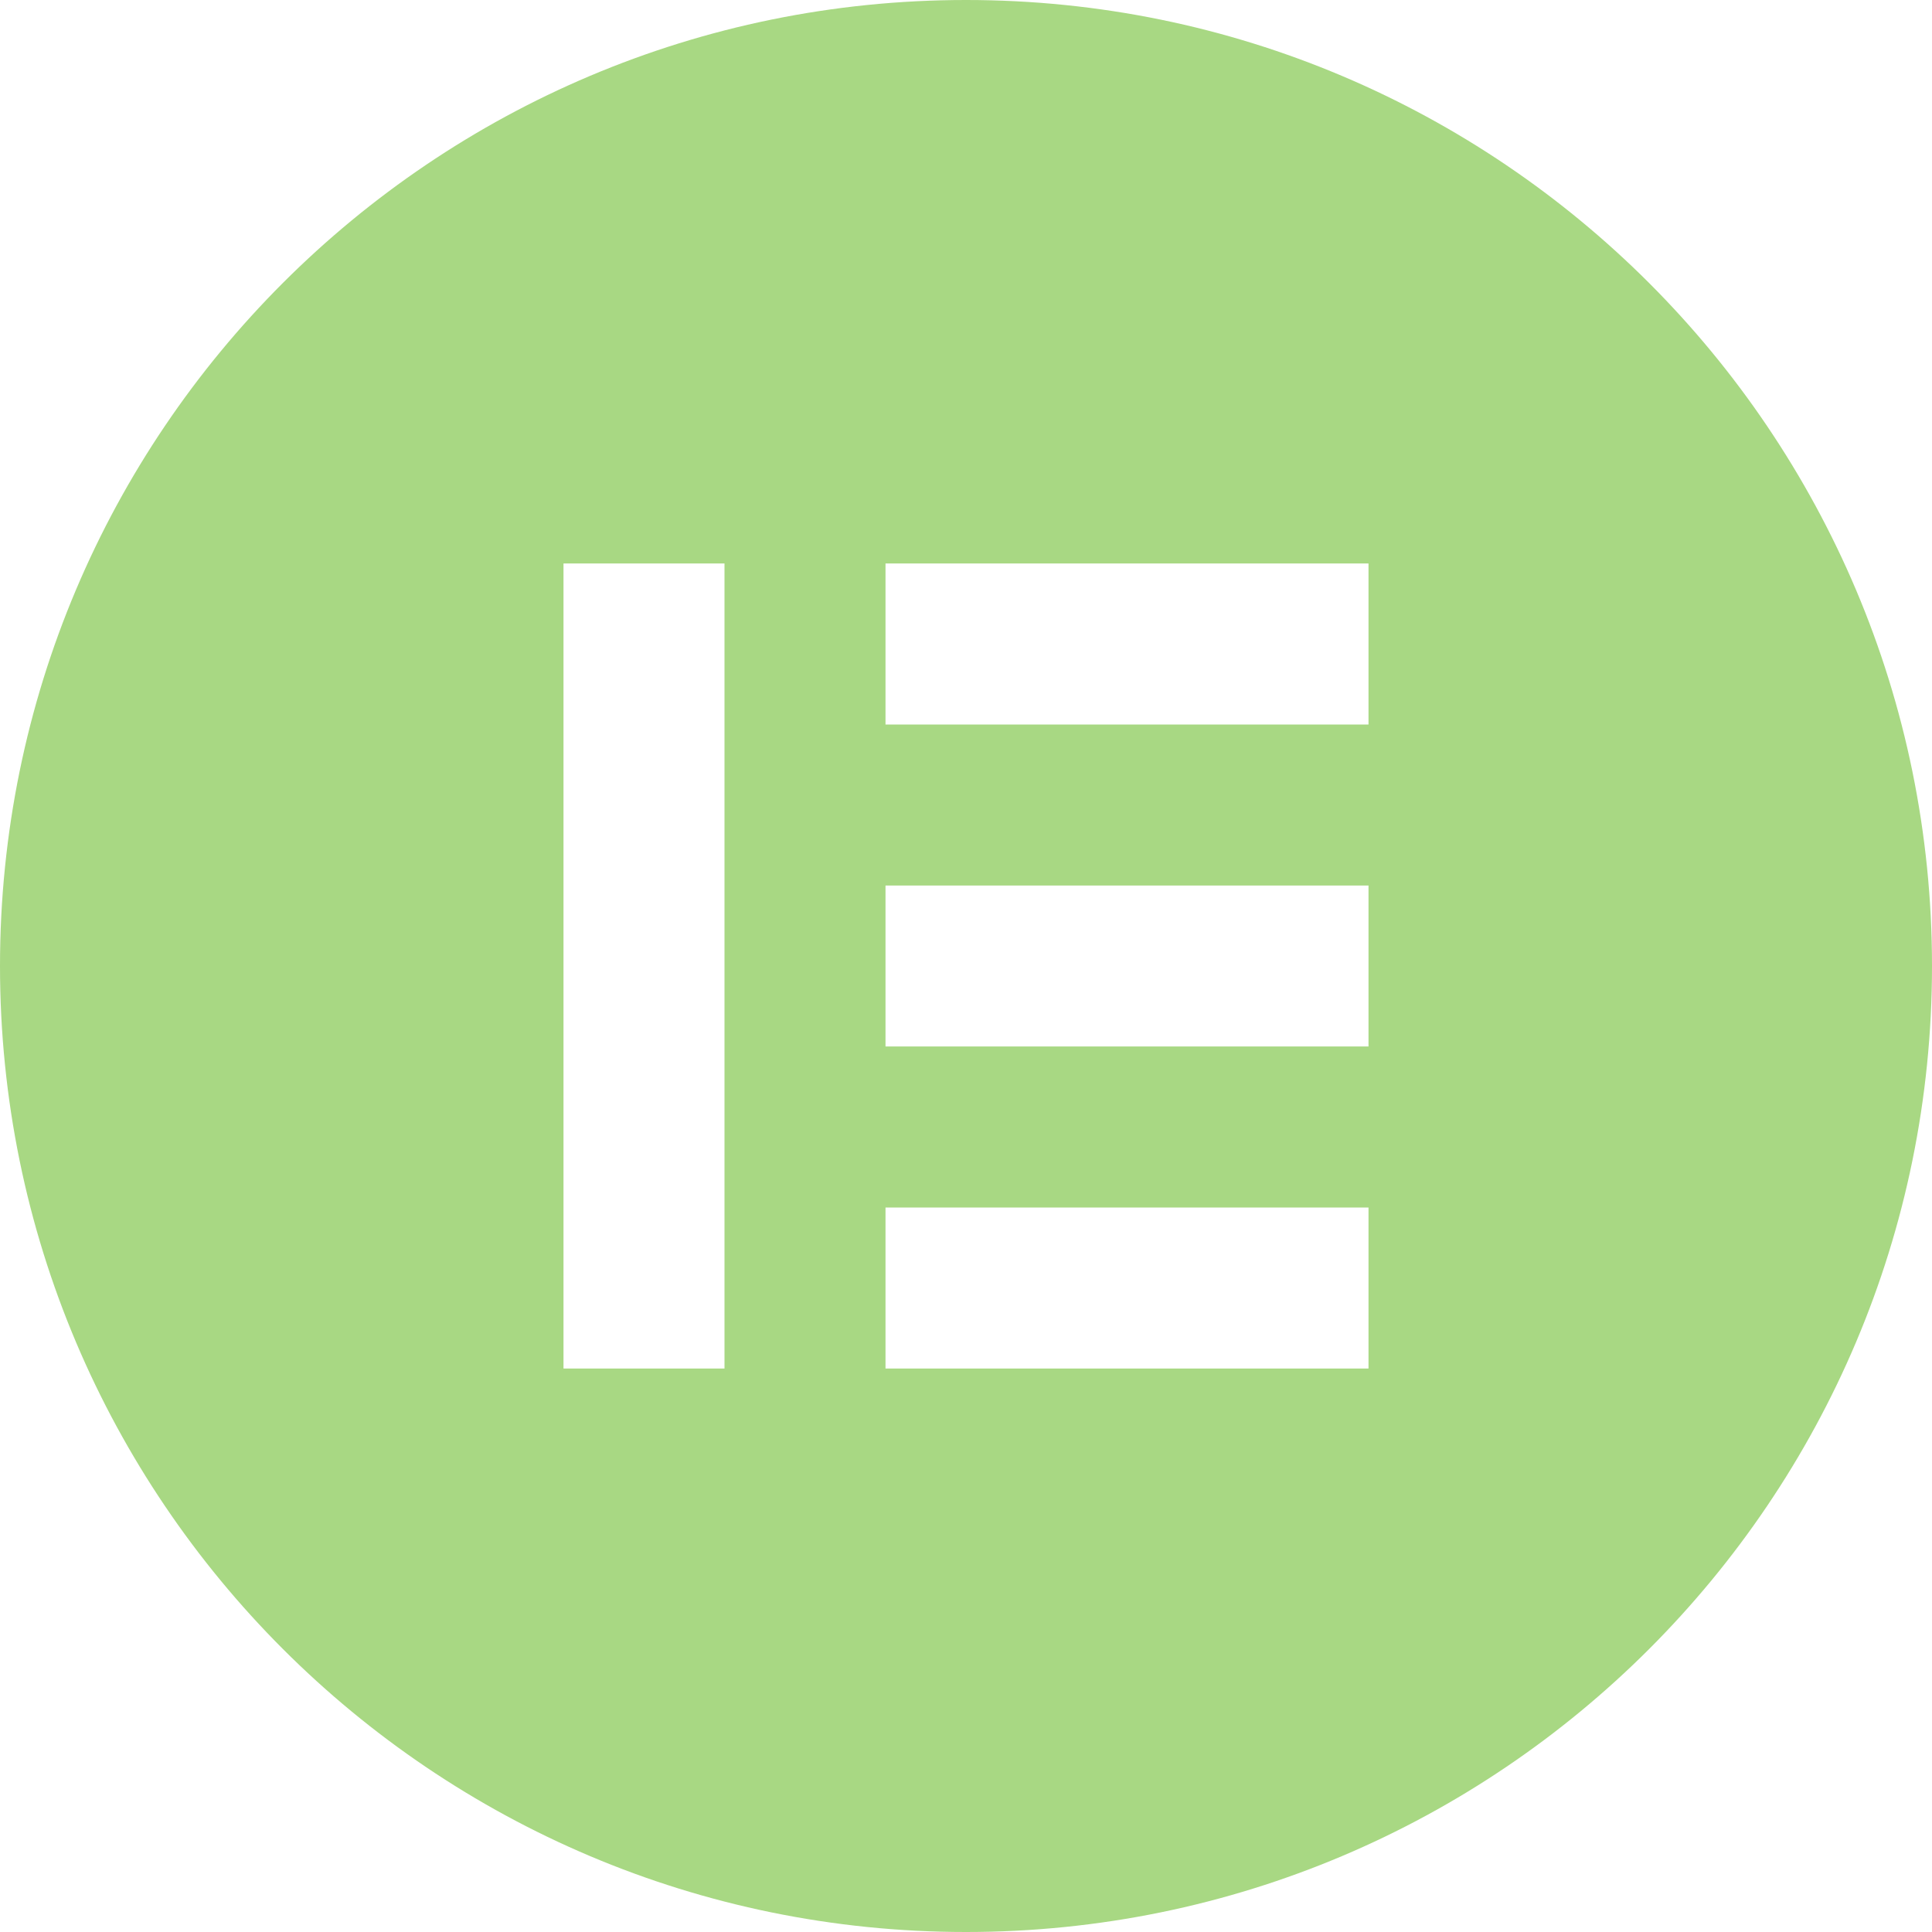 <svg width="146" height="146" viewBox="0 0 146 146" fill="none" xmlns="http://www.w3.org/2000/svg">
<path d="M73 0C32.68 0 0 32.68 0 73C0 113.308 32.68 146 73 146C113.32 146 146 113.32 146 73C146 32.692 113.32 0 73 0ZM54.75 103.417H42.583V42.583H54.75V103.417ZM103.417 103.417H66.917V91.25H103.417V103.417ZM103.417 79.083H66.917V66.917H103.417V79.083ZM103.417 54.75H66.917V42.583H103.417V54.75Z" fill="#A8D883"/>
</svg>

